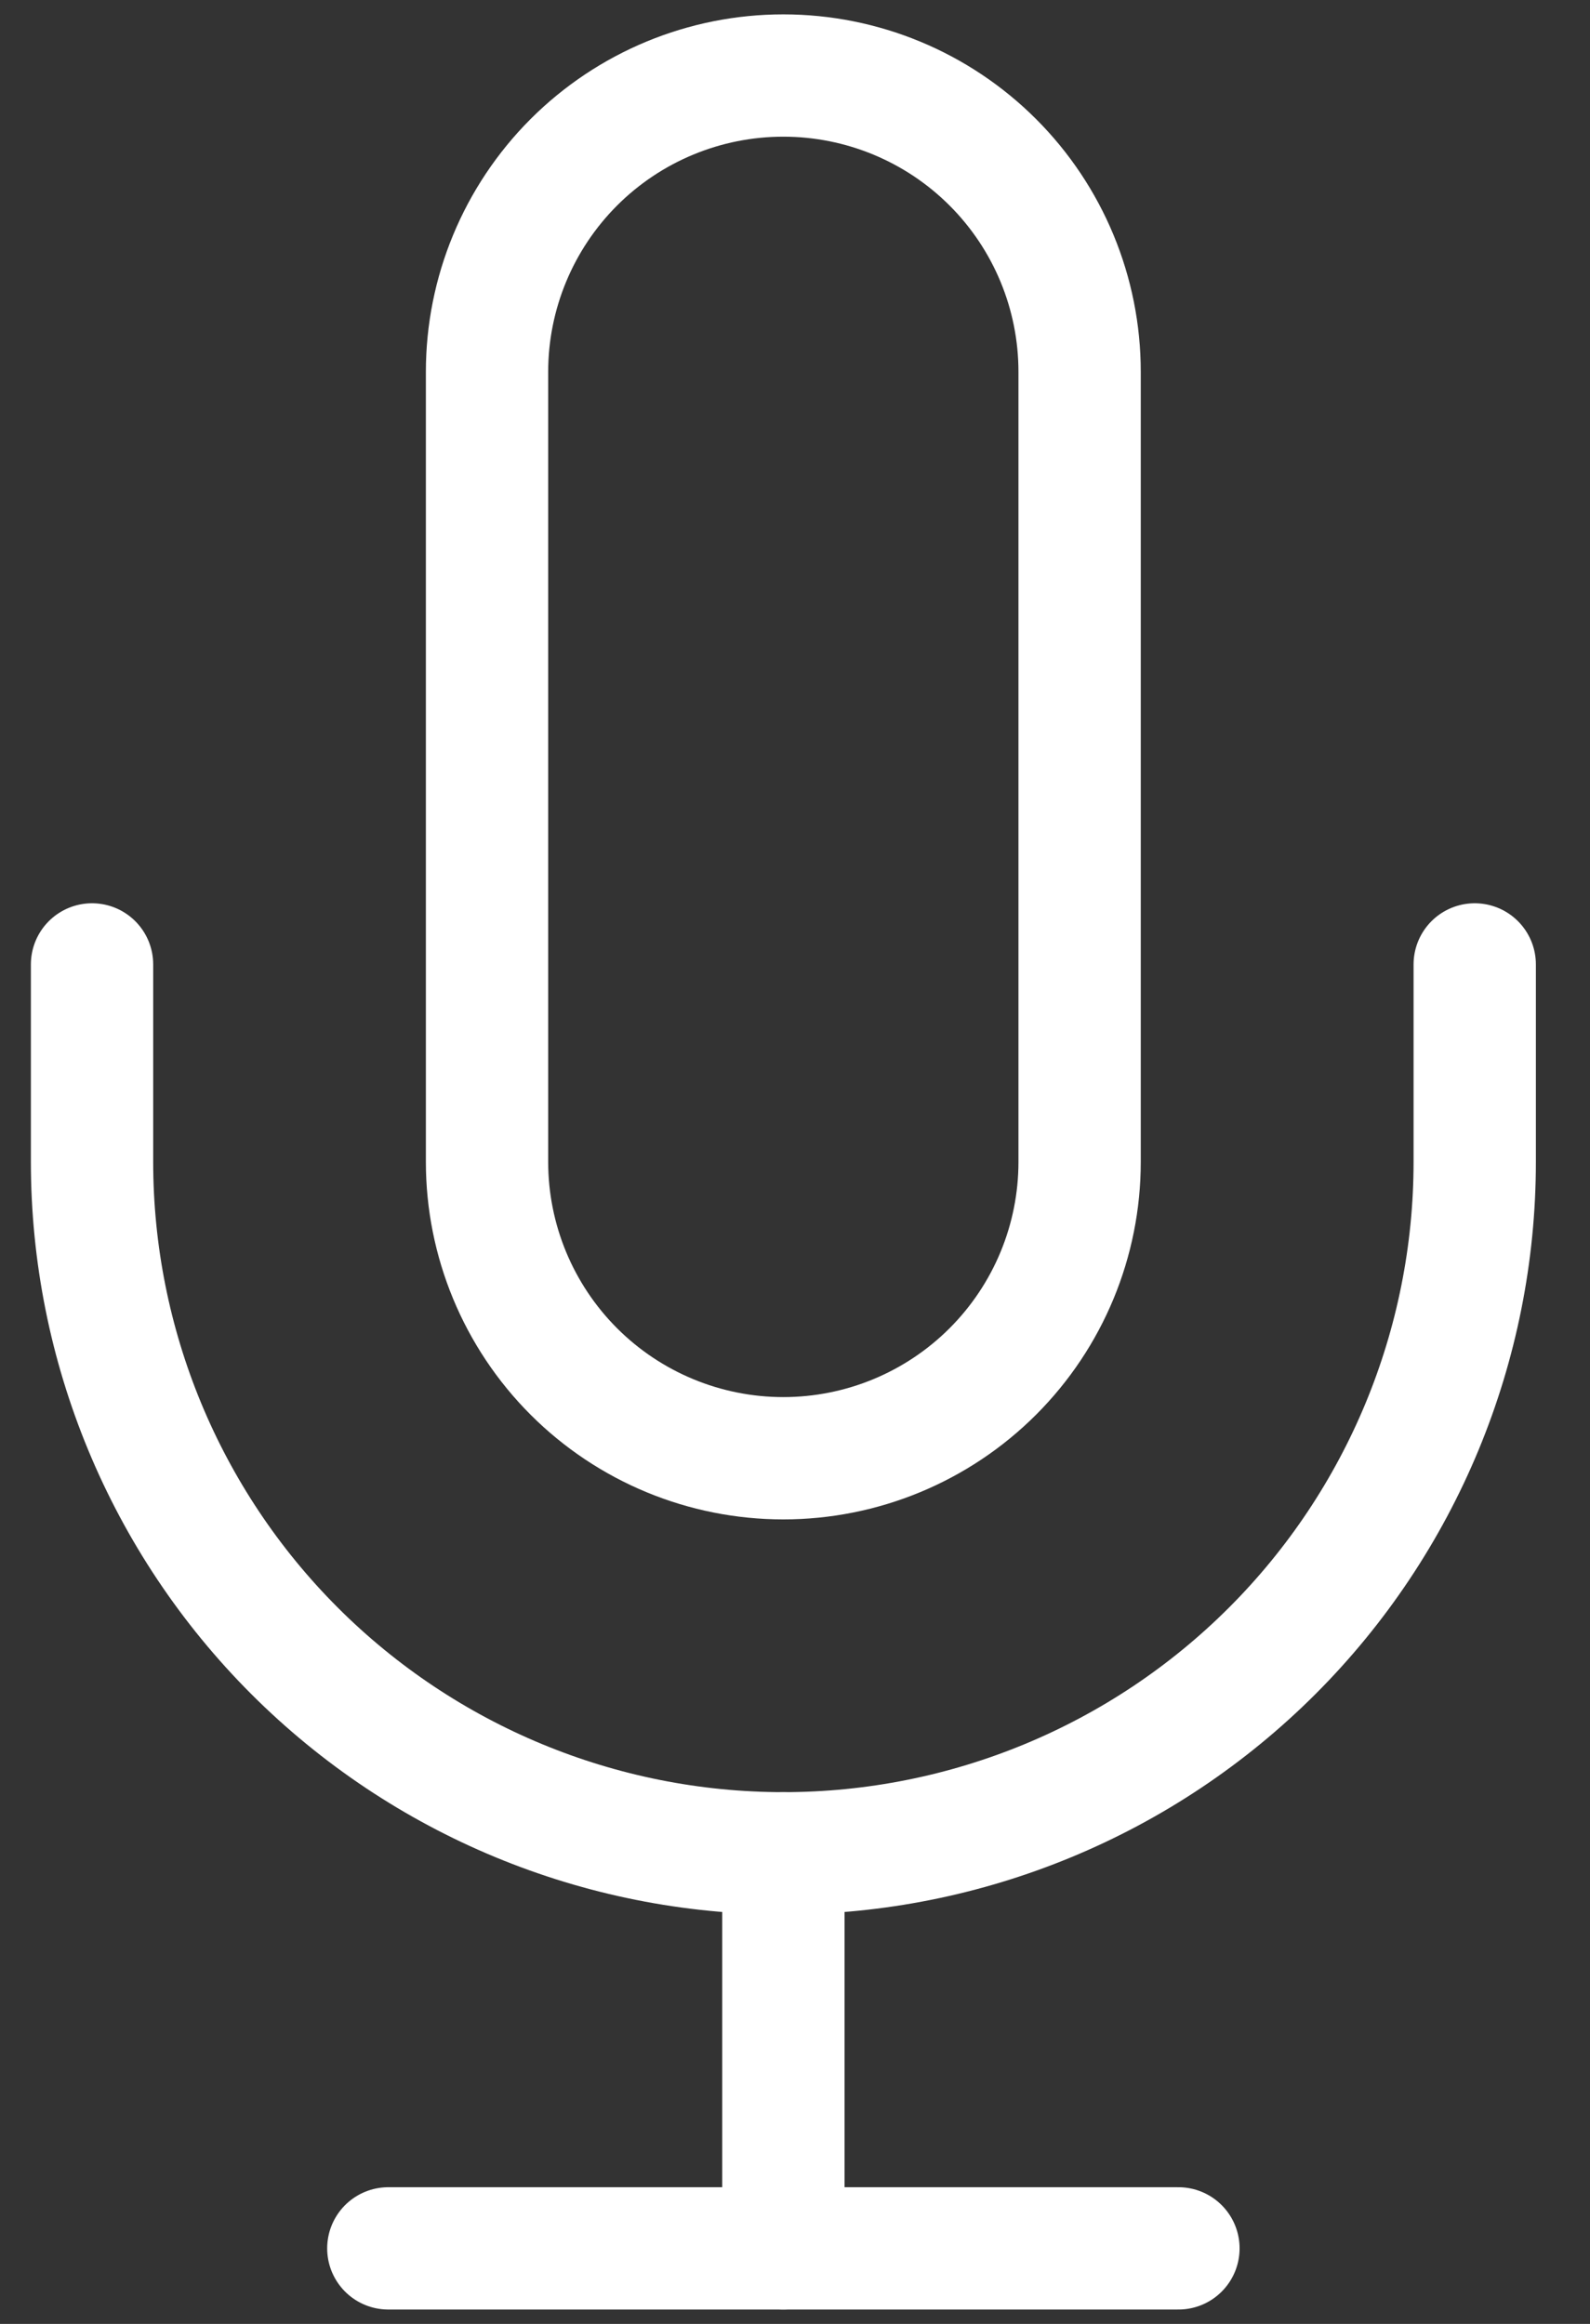 <svg width="26" height="38" viewBox="0 0 26 38" fill="none" xmlns="http://www.w3.org/2000/svg">
<rect x="0" y="0" width="26" height="38" fill="#333333" stroke="none"/>
<path d="M12.809 1.235C11.524 1.235 10.292 1.745 9.383 2.654C8.475 3.563 7.964 4.795 7.964 6.08V19C7.964 20.285 8.475 21.517 9.383 22.426C10.292 23.335 11.524 23.845 12.809 23.845C14.094 23.845 15.326 23.335 16.235 22.426C17.144 21.517 17.654 20.285 17.654 19V6.08C17.654 4.795 17.144 3.563 16.235 2.654C15.326 1.745 14.094 1.235 12.809 1.235V1.235Z" stroke="white" stroke-width="2" stroke-linecap="round" stroke-linejoin="round"/>
<path d="M24.115 15.77V19C24.115 21.998 22.924 24.874 20.804 26.994C18.684 29.114 15.808 30.305 12.81 30.305C9.812 30.305 6.936 29.114 4.816 26.994C2.696 24.874 1.505 21.998 1.505 19V15.77" stroke="white" stroke-width="2" stroke-linecap="round" stroke-linejoin="round"/>
<path d="M12.81 30.305V36.765" stroke="white" stroke-width="2" stroke-linecap="round" stroke-linejoin="round"/>
<path d="M6.35 36.765H19.27" stroke="white" stroke-width="2" stroke-linecap="round" stroke-linejoin="round"/>
</svg>
